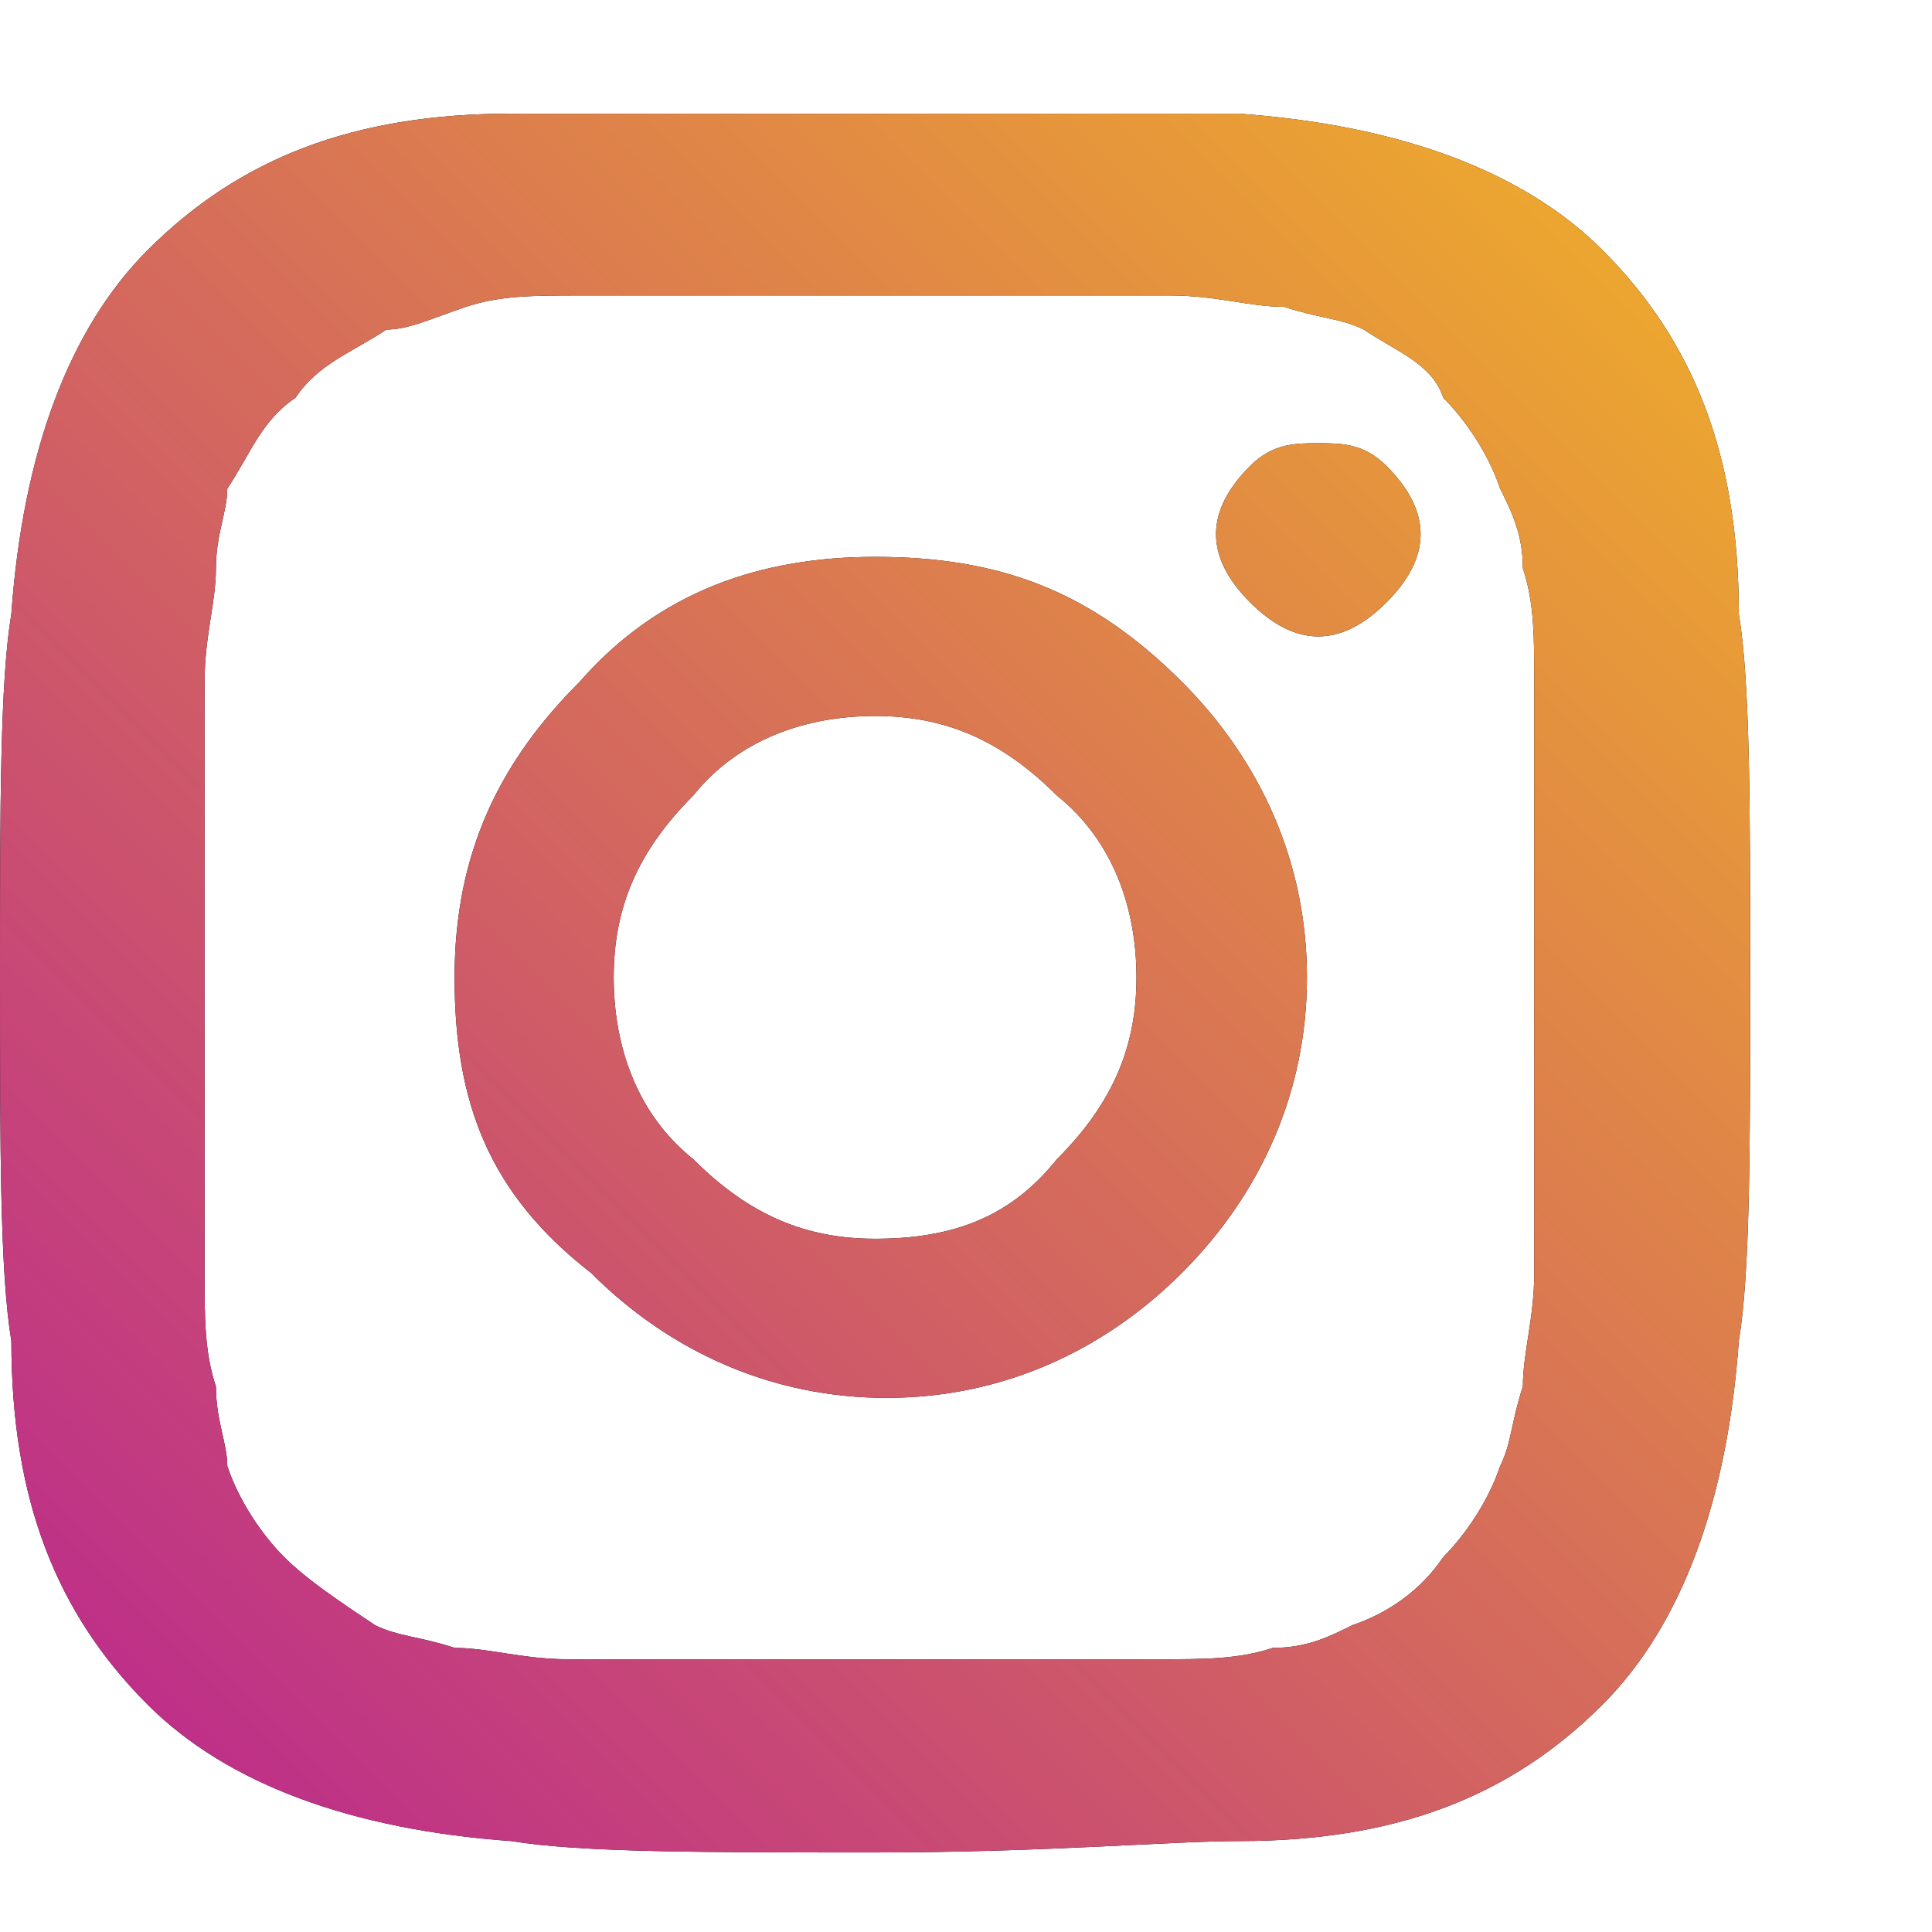 <svg version="1.1" xmlns="http://www.w3.org/2000/svg" viewBox="-1 -4 17 17" >
<path d="M14.4,4.6c0,1.5,0,2.6-0.1,3.2c-0.1,1.4-0.5,2.5-1.2,3.2c-0.8,0.8-1.8,1.2-3.2,1.2c-0.6,0-1.7,0.1-3.2,0.1s-2.6,0-3.2-0.1
	C2.1,12.1,1,11.7,0.3,11c-0.8-0.8-1.2-1.8-1.2-3.2C-1,7.2-1,6.1-1,4.6S-1,2-0.9,1.4C-0.8,0-0.4-1.1,0.3-1.8C1.1-2.6,2.1-3,3.5-3h6.4
	c1.4,0.1,2.5,0.5,3.2,1.2C13.9-1,14.3,0,14.3,1.4C14.4,2,14.4,3.1,14.4,4.6 M7.4-1.4H4.1c-0.4,0-0.7,0-1,0.1S2.6-1.1,2.4-1.1
	C2.1-0.9,1.8-0.8,1.6-0.5C1.3-0.3,1.2,0,1,0.3C1,0.5,0.9,0.7,0.9,1S0.8,1.6,0.8,2v5.2c0,0.4,0,0.7,0.1,1C0.9,8.5,1,8.7,1,8.9
	c0.1,0.3,0.3,0.6,0.5,0.8c0.2,0.2,0.5,0.4,0.8,0.6c0.2,0.1,0.4,0.1,0.7,0.2c0.3,0,0.6,0.1,1,0.1h5.2c0.4,0,0.7,0,1-0.1
	c0.3,0,0.5-0.1,0.7-0.2c0.3-0.1,0.6-0.3,0.8-0.6c0.2-0.2,0.4-0.5,0.5-0.8c0.1-0.2,0.1-0.4,0.2-0.7c0-0.3,0.1-0.6,0.1-1V2
	c0-0.4,0-0.7-0.1-1c0-0.3-0.1-0.5-0.2-0.7c-0.1-0.3-0.3-0.6-0.5-0.8c-0.1-0.3-0.4-0.4-0.7-0.6c-0.2-0.1-0.4-0.1-0.7-0.2
	c-0.3,0-0.6-0.1-1-0.1H7.4 M9.4,2c0.7,0.7,1.1,1.6,1.1,2.6s-0.4,1.9-1.1,2.6S7.8,8.3,6.8,8.3S4.9,7.9,4.2,7.2C3.3,6.5,3,5.7,3,4.6
	S3.4,2.7,4.1,2c0.7-0.8,1.6-1.1,2.6-1.1C7.8,0.9,8.6,1.2,9.4,2 M8.3,6.2C8.8,5.7,9,5.2,9,4.6S8.8,3.4,8.3,3c-0.5-0.5-1-0.7-1.6-0.7
	S5.5,2.5,5.1,3C4.6,3.5,4.4,4,4.4,4.6s0.2,1.2,0.7,1.6c0.5,0.5,1,0.7,1.6,0.7C7.4,6.9,7.9,6.7,8.3,6.2 M11.2,0.1
	c0.2,0.2,0.3,0.4,0.3,0.6s-0.1,0.4-0.3,0.6c-0.2,0.2-0.4,0.3-0.6,0.3S10.2,1.5,10,1.3S9.7,0.9,9.7,0.7S9.8,0.3,10,0.1
	c0.2-0.2,0.4-0.2,0.6-0.2S11-0.1,11.2,0.1"/>
<linearGradient id="grad" gradientUnits="userSpaceOnUse" x1="0.281" y1="-1.848252e-002" x2="13.118" y2="12.819" gradientTransform="matrix(1 0 0 -1 0 11)">
	<stop  offset="0" style="stop-color:#BE3088"/>
	<stop  offset="1" style="stop-color:#ECA62F"/>
</linearGradient>
<path fill="url(#grad)" class="gradient" d="M14.4,4.6c0,1.5,0,2.6-0.1,3.2c-0.1,1.4-0.5,2.5-1.2,3.2c-0.8,0.8-1.8,1.2-3.2,1.2c-0.6,0-1.7,0.1-3.2,0.1
	s-2.6,0-3.2-0.1C2.1,12.1,1,11.7,0.3,11c-0.8-0.8-1.2-1.8-1.2-3.2C-1,7.2-1,6.1-1,4.6S-1,2-0.9,1.4C-0.8,0-0.4-1.1,0.3-1.8
	C1.1-2.6,2.1-3,3.5-3c0.6,0,1.7,0,3.2,0s2.6,0,3.2,0c1.4,0.1,2.5,0.5,3.2,1.2C13.9-1,14.3,0,14.3,1.4C14.4,2,14.4,3.1,14.4,4.6
	 M7.4-1.4c-0.4,0-0.7,0-0.7,0s-0.3,0-0.7,0c-0.4,0-0.8,0-1,0s-0.5,0-0.9,0s-0.7,0-1,0.1C2.8-1.2,2.6-1.1,2.4-1.1
	C2.1-0.9,1.8-0.8,1.6-0.5C1.3-0.3,1.2,0,1,0.3C1,0.5,0.9,0.7,0.9,1S0.8,1.6,0.8,2s0,0.7,0,0.9c0,0.2,0,0.6,0,1s0,0.7,0,0.7
	s0,0.3,0,0.7s0,0.8,0,1s0,0.5,0,0.9s0,0.7,0.1,1C0.9,8.5,1,8.7,1,8.9c0.1,0.3,0.3,0.6,0.5,0.8s0.5,0.4,0.8,0.6
	c0.2,0.1,0.4,0.1,0.7,0.2c0.3,0,0.6,0.1,1,0.1s0.7,0,0.9,0c0.2,0,0.6,0,1,0s0.7,0,0.7,0s0.3,0,0.7,0c0.4,0,0.8,0,1,0s0.5,0,0.9,0
	s0.7,0,1-0.1c0.3,0,0.5-0.1,0.7-0.2c0.3-0.1,0.6-0.3,0.8-0.6c0.2-0.2,0.4-0.5,0.5-0.8c0.1-0.2,0.1-0.4,0.2-0.7c0-0.3,0.1-0.6,0.1-1
	s0-0.7,0-0.9s0-0.6,0-1s0-0.7,0-0.7s0-0.3,0-0.7c0-0.4,0-0.8,0-1s0-0.5,0-0.9s0-0.7-0.1-1c0-0.3-0.1-0.5-0.2-0.7
	c-0.1-0.3-0.3-0.6-0.5-0.8c-0.1-0.3-0.4-0.4-0.7-0.6c-0.2-0.1-0.4-0.1-0.7-0.2c-0.3,0-0.6-0.1-1-0.1s-0.7,0-0.9,0
	C8.2-1.4,7.9-1.4,7.4-1.4 M9.4,2c0.7,0.7,1.1,1.6,1.1,2.6s-0.4,1.9-1.1,2.6C8.7,7.9,7.8,8.3,6.8,8.3S4.9,7.9,4.2,7.2
	C3.3,6.5,3,5.7,3,4.6S3.4,2.7,4.1,2c0.7-0.8,1.6-1.1,2.6-1.1C7.8,0.9,8.6,1.2,9.4,2 M8.3,6.2C8.8,5.7,9,5.2,9,4.6S8.8,3.4,8.3,3
	c-0.5-0.5-1-0.7-1.6-0.7S5.5,2.5,5.1,3C4.6,3.5,4.4,4,4.4,4.6s0.2,1.2,0.7,1.6c0.5,0.5,1,0.7,1.6,0.7C7.4,6.9,7.9,6.7,8.3,6.2
	 M11.2,0.1c0.2,0.2,0.3,0.4,0.3,0.6c0,0.2-0.1,0.4-0.3,0.6s-0.4,0.3-0.6,0.3c-0.2,0-0.4-0.1-0.6-0.3C9.8,1.1,9.7,0.9,9.7,0.7
	c0-0.2,0.1-0.4,0.3-0.6c0.2-0.2,0.4-0.2,0.6-0.2C10.8-0.1,11-0.1,11.2,0.1"/>
</svg>
